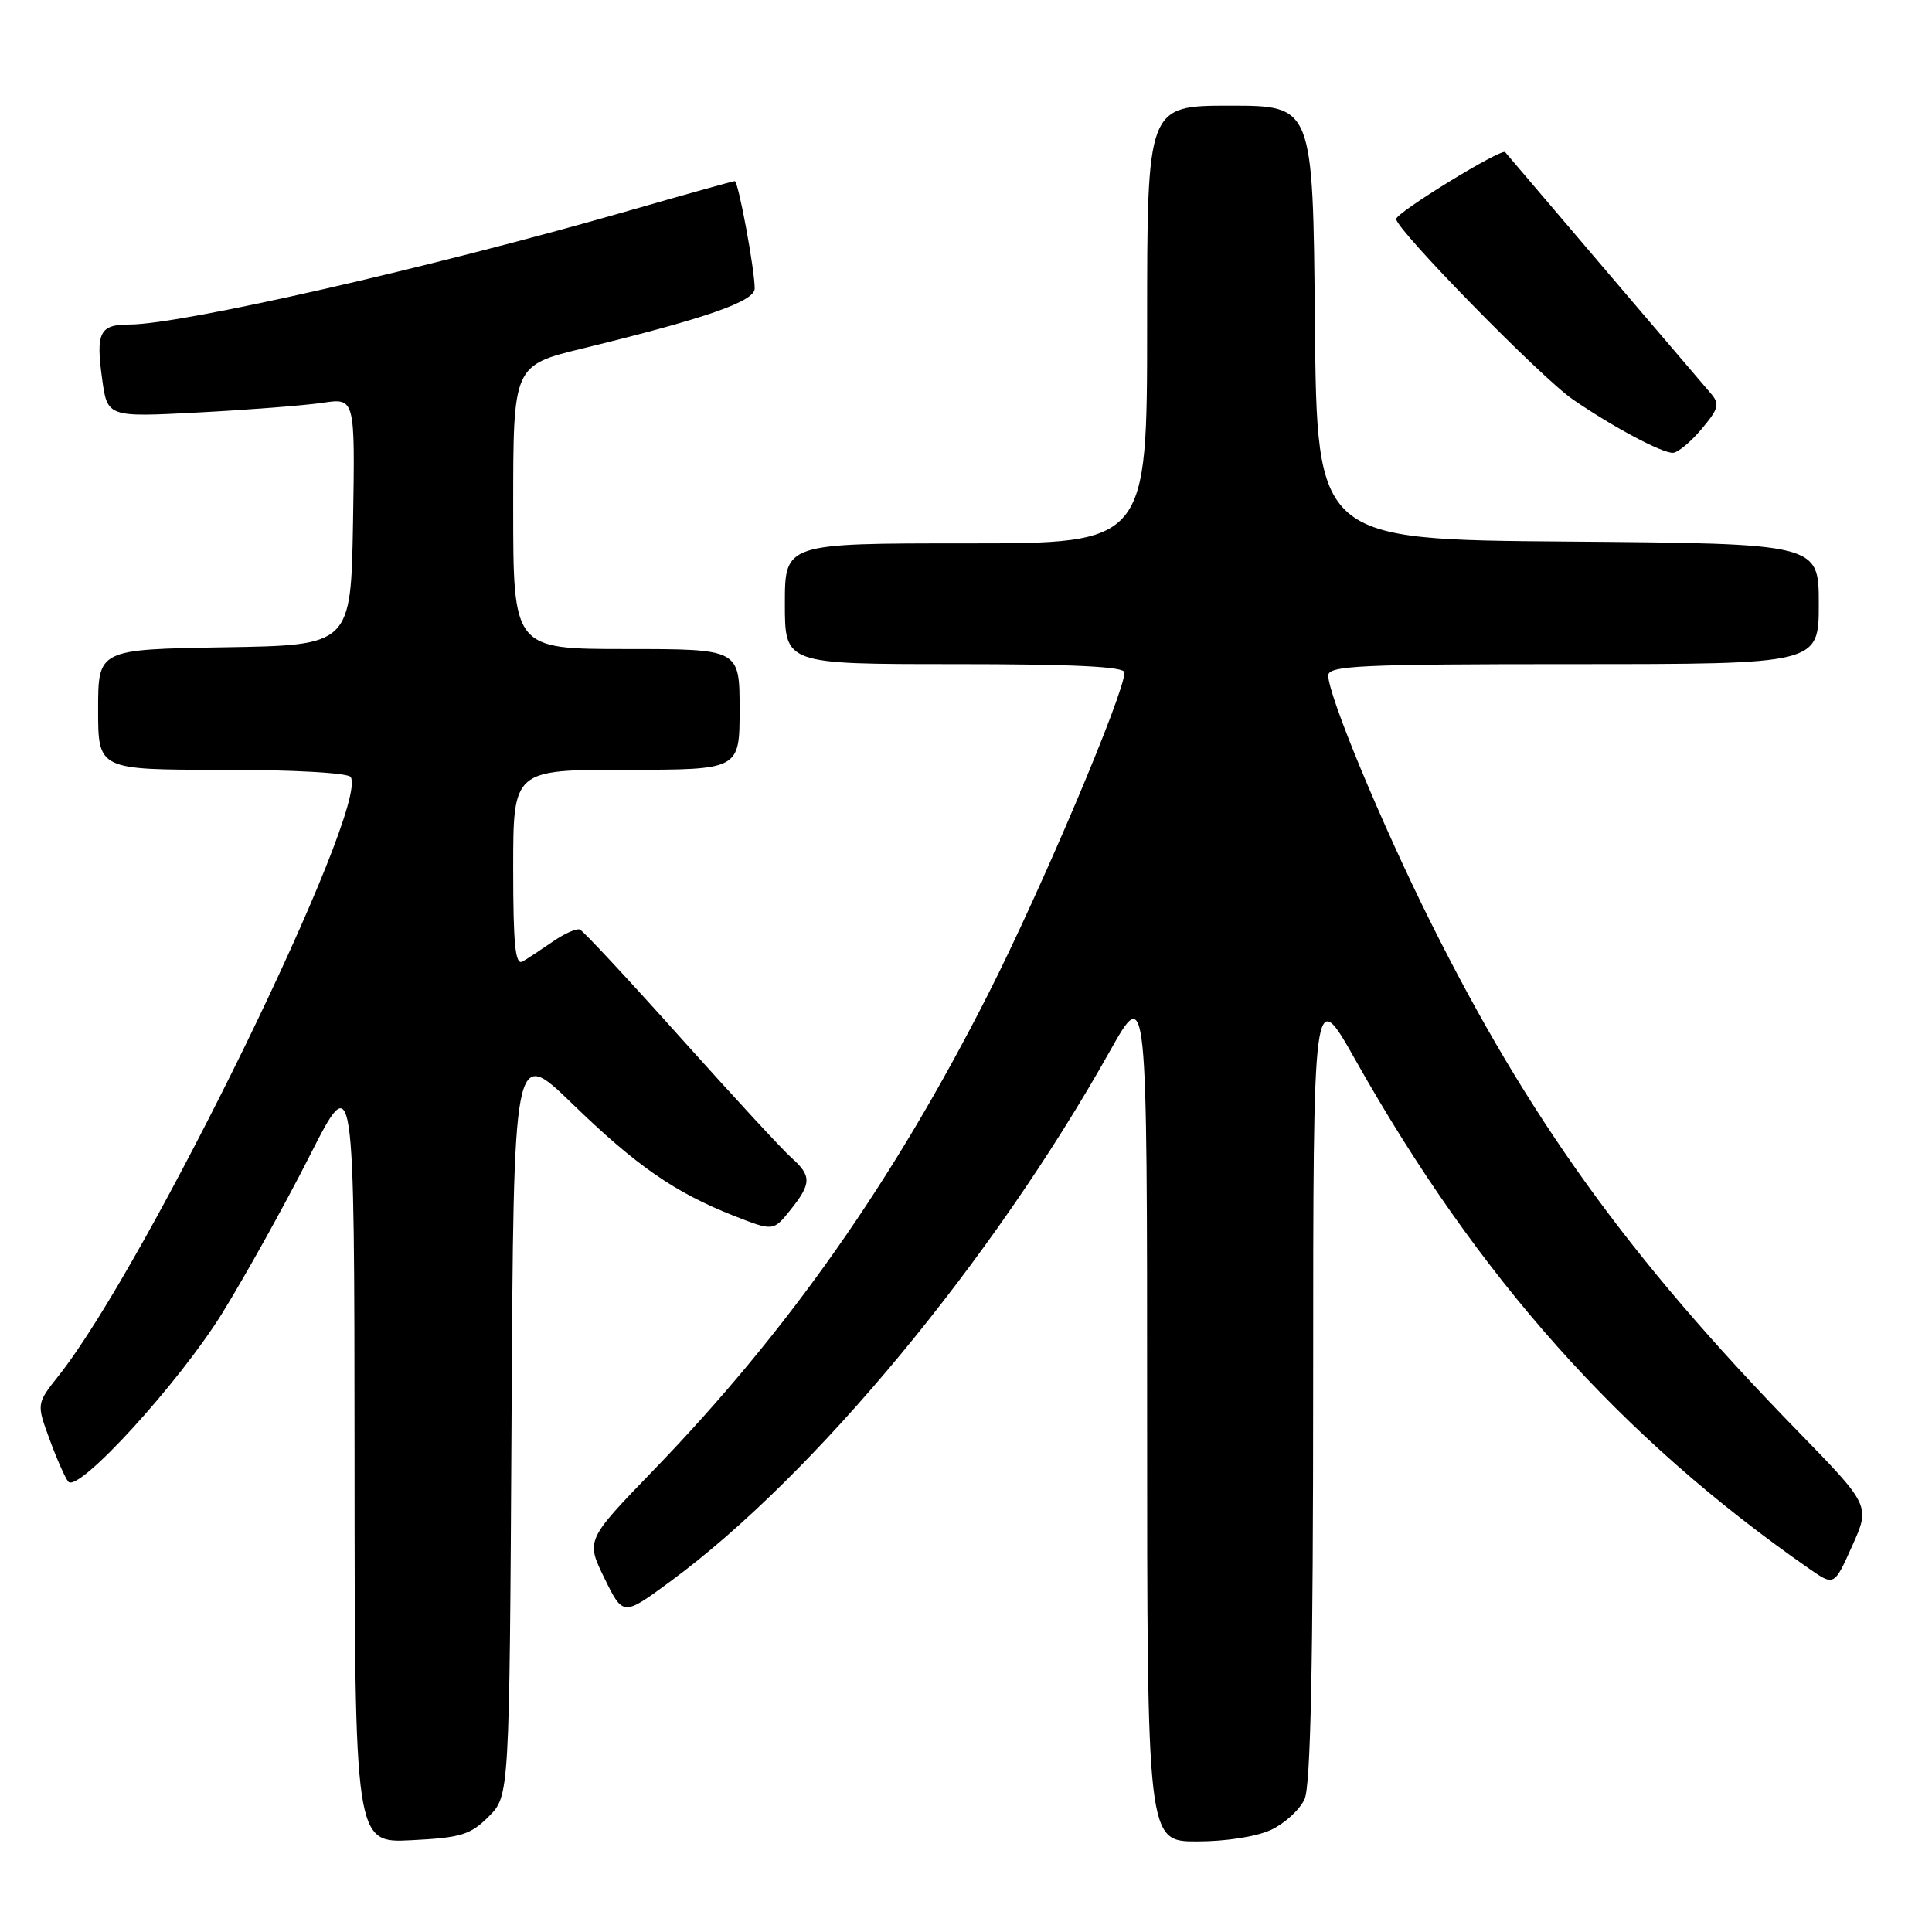 <?xml version="1.0" encoding="UTF-8" standalone="no"?>
<!DOCTYPE svg PUBLIC "-//W3C//DTD SVG 1.1//EN" "http://www.w3.org/Graphics/SVG/1.1/DTD/svg11.dtd" >
<svg xmlns="http://www.w3.org/2000/svg" xmlns:xlink="http://www.w3.org/1999/xlink" version="1.1" viewBox="0 0 256 256">
 <g >
 <path fill="currentColor"
d=" M 64.75 240.71 C 67.50 237.96 67.50 237.96 67.78 188.33 C 68.05 138.71 68.05 138.71 75.78 146.20 C 84.30 154.47 89.39 158.00 97.24 161.10 C 102.47 163.15 102.47 163.15 104.73 160.33 C 107.54 156.82 107.56 155.81 104.86 153.40 C 103.68 152.36 97.08 145.20 90.18 137.50 C 83.29 129.80 77.28 123.35 76.84 123.17 C 76.39 122.99 74.79 123.70 73.26 124.76 C 71.74 125.81 69.94 127.00 69.25 127.40 C 68.28 127.96 68.00 125.23 68.00 115.06 C 68.00 102.00 68.00 102.00 83.00 102.00 C 98.00 102.00 98.00 102.00 98.00 94.00 C 98.00 86.00 98.00 86.00 83.00 86.00 C 68.00 86.00 68.00 86.00 68.00 67.21 C 68.00 48.41 68.00 48.41 77.25 46.16 C 93.55 42.18 100.00 39.94 100.00 38.23 C 100.00 35.69 97.83 24.00 97.36 24.00 C 97.12 24.00 90.76 25.78 83.21 27.95 C 57.19 35.44 24.02 43.00 17.18 43.00 C 13.20 43.00 12.68 44.03 13.53 50.19 C 14.23 55.29 14.23 55.29 26.36 54.65 C 33.04 54.30 40.42 53.72 42.78 53.37 C 47.05 52.73 47.05 52.73 46.78 69.11 C 46.50 85.50 46.50 85.50 29.75 85.77 C 13.00 86.05 13.00 86.05 13.00 94.02 C 13.00 102.00 13.00 102.00 29.44 102.00 C 38.83 102.00 46.14 102.41 46.47 102.96 C 48.99 107.02 19.51 167.46 7.80 182.25 C 4.83 186.00 4.83 186.00 6.58 190.75 C 7.54 193.36 8.65 195.87 9.05 196.33 C 10.37 197.87 23.73 183.24 29.45 174.00 C 32.55 168.98 37.76 159.61 41.02 153.18 C 46.95 141.50 46.95 141.50 46.98 192.86 C 47.00 244.22 47.00 244.22 54.50 243.84 C 61.08 243.51 62.33 243.13 64.75 240.71 Z  M 168.46 242.45 C 170.25 241.60 172.24 239.78 172.86 238.40 C 173.67 236.64 174.00 220.49 174.00 183.21 C 174.00 130.51 174.00 130.51 179.59 140.43 C 195.87 169.34 214.74 190.48 239.77 207.89 C 243.04 210.16 243.04 210.16 245.43 204.83 C 247.83 199.50 247.83 199.50 238.08 189.50 C 215.85 166.68 202.53 148.20 189.52 122.10 C 183.02 109.07 176.00 92.14 176.00 89.51 C 176.00 88.20 180.21 88.00 208.50 88.00 C 241.00 88.00 241.00 88.00 241.00 80.01 C 241.00 72.03 241.00 72.03 207.75 71.76 C 174.50 71.50 174.50 71.50 174.23 42.75 C 173.97 14.00 173.97 14.00 162.98 14.00 C 152.00 14.00 152.00 14.00 152.00 43.00 C 152.00 72.00 152.00 72.00 128.00 72.00 C 104.00 72.00 104.00 72.00 104.00 80.00 C 104.00 88.00 104.00 88.00 126.50 88.00 C 142.25 88.00 149.00 88.33 149.00 89.10 C 149.00 91.83 137.96 117.90 130.96 131.68 C 118.35 156.55 104.41 176.38 86.61 194.79 C 77.63 204.08 77.63 204.08 80.09 209.12 C 82.56 214.16 82.56 214.16 88.82 209.55 C 107.90 195.51 131.51 167.03 147.07 139.27 C 152.00 130.50 152.00 130.50 152.00 187.25 C 152.00 244.00 152.00 244.00 158.60 244.00 C 162.48 244.00 166.54 243.36 168.46 242.45 Z  M 225.45 56.87 C 227.75 54.14 227.91 53.54 226.68 52.12 C 225.64 50.93 209.37 31.83 199.44 20.16 C 198.97 19.60 185.00 28.16 185.00 29.02 C 185.00 30.42 204.21 50.05 208.41 52.93 C 213.67 56.55 220.14 60.00 221.65 60.00 C 222.29 60.00 224.01 58.59 225.45 56.87 Z "/>
</g>
</svg>